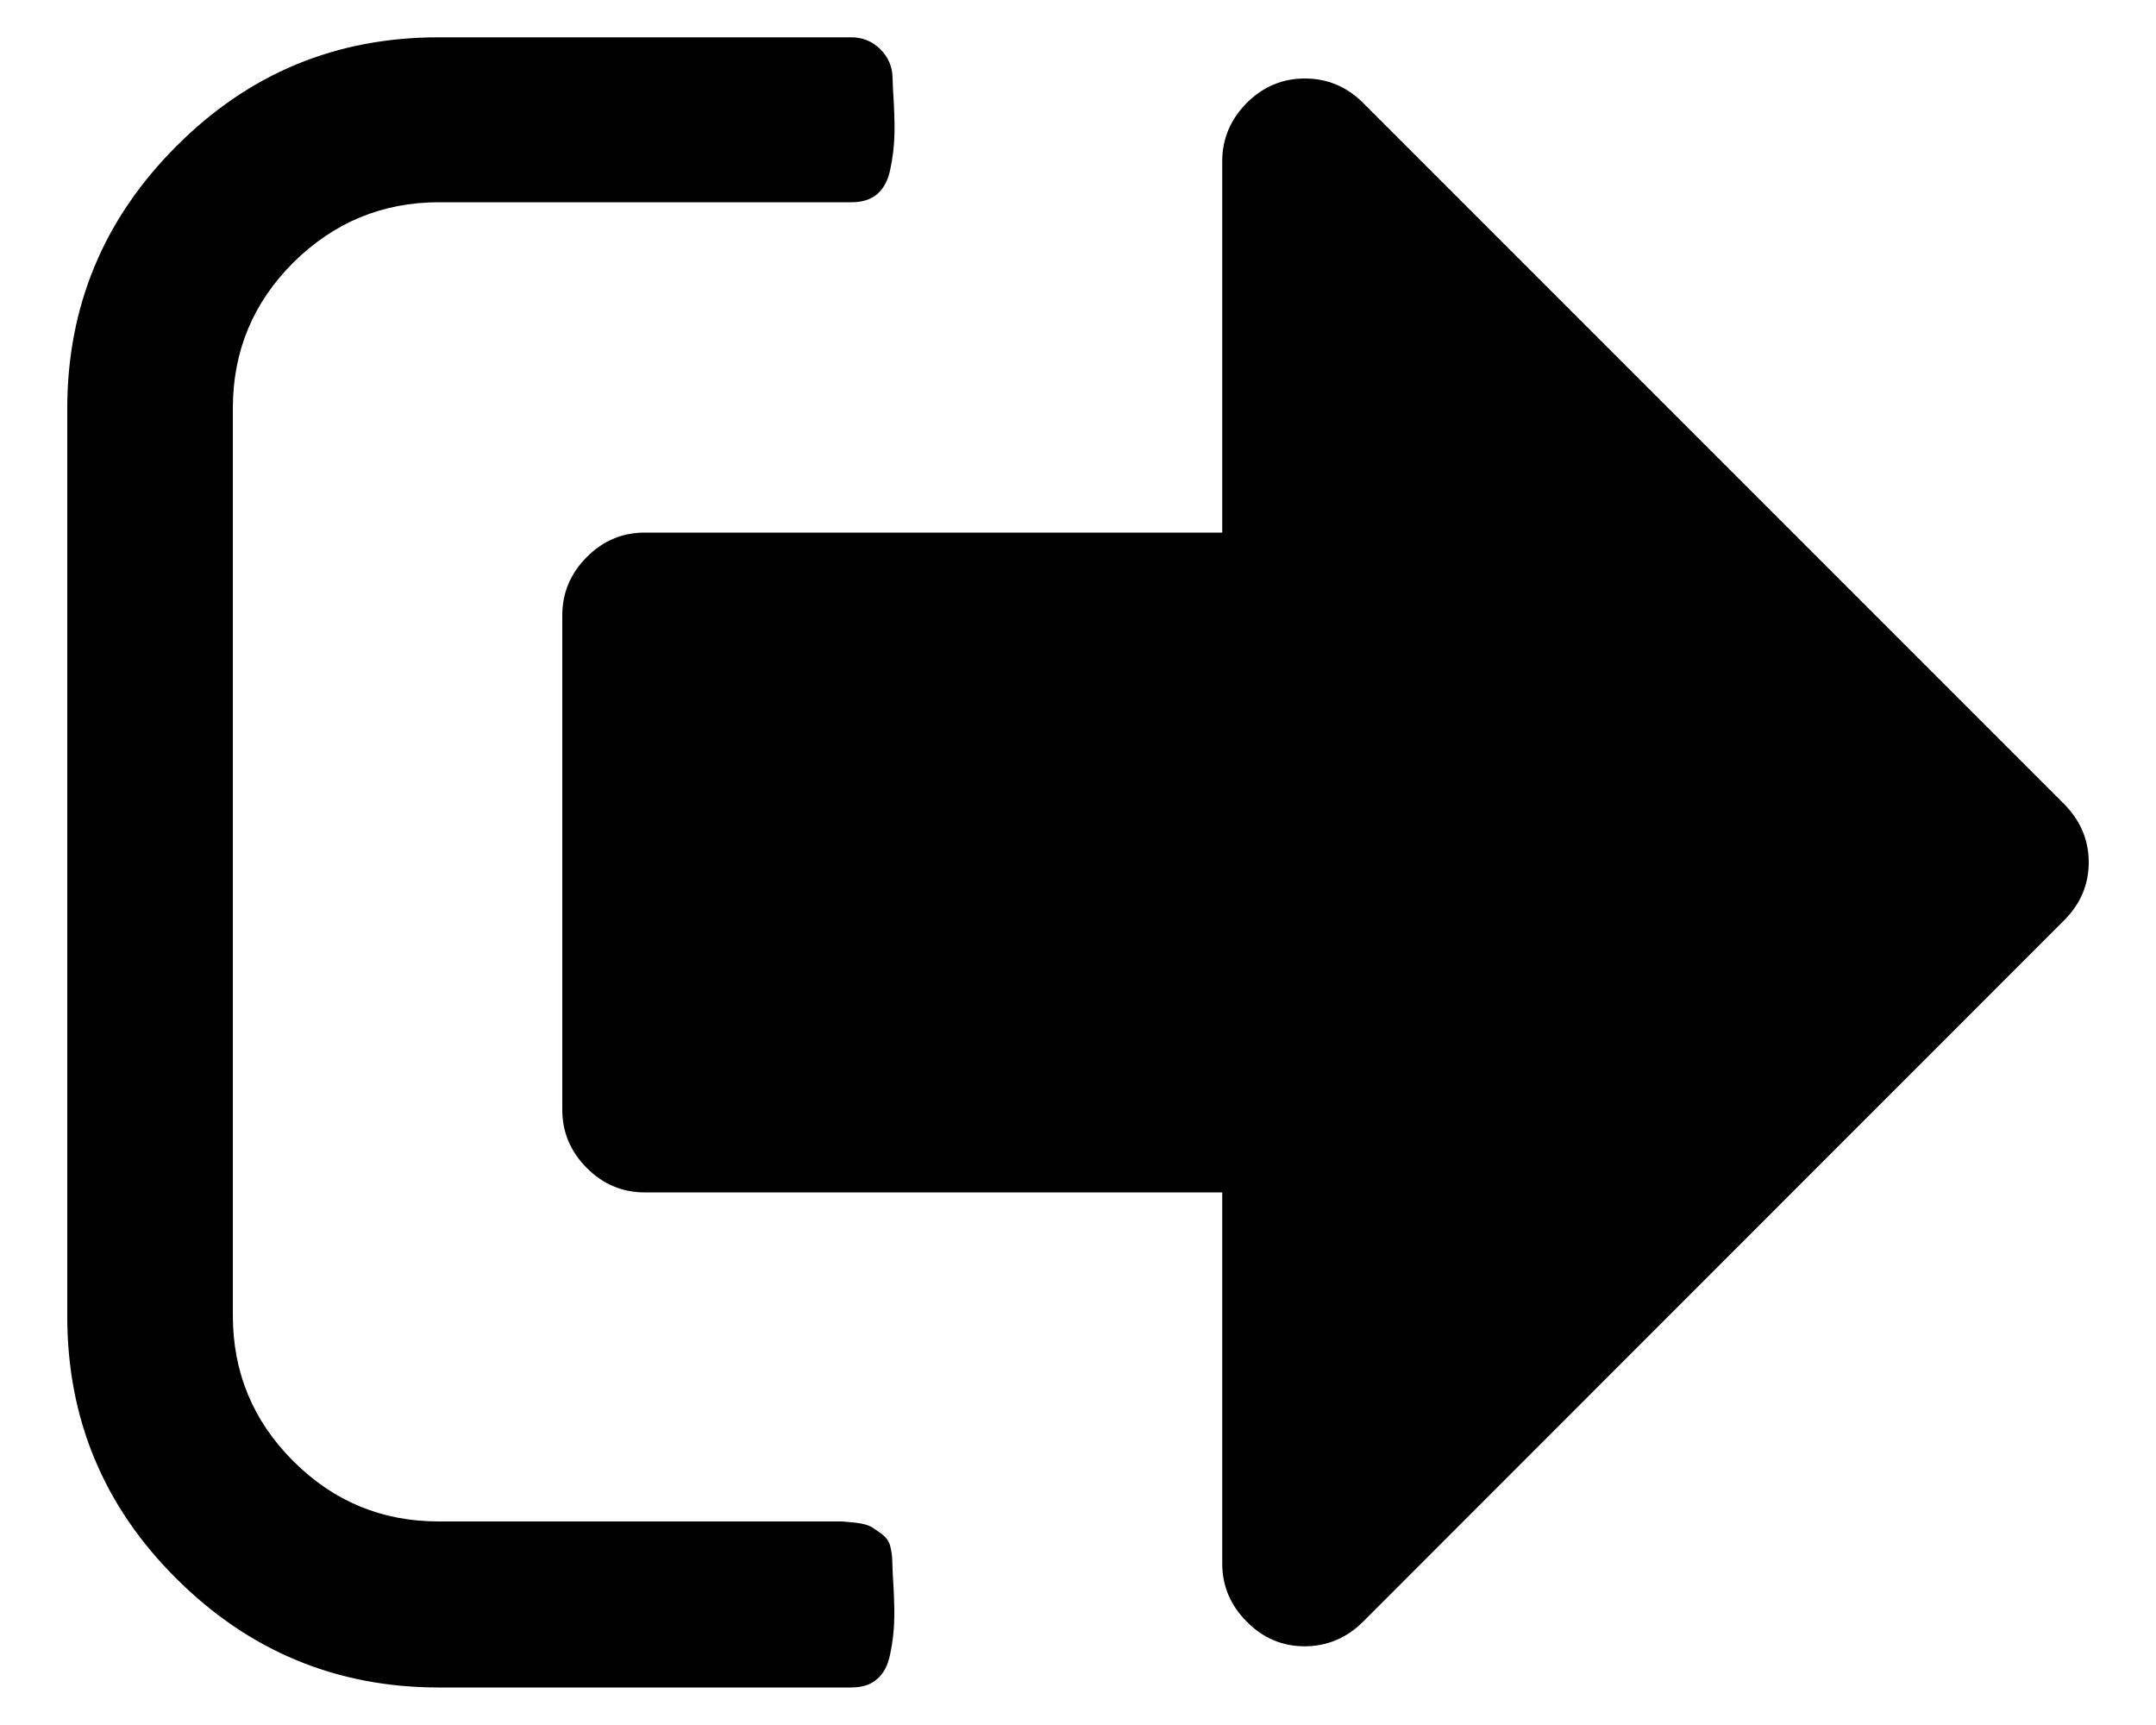 ﻿<?xml version="1.0" encoding="utf-8"?>
<svg version="1.1" xmlns:xlink="http://www.w3.org/1999/xlink" width="10px" height="8px" xmlns="http://www.w3.org/2000/svg">
  <g transform="matrix(1 0 0 1 -1060 -262 )">
    <path d="M 4.128 7.166  C 4.135 7.193  4.139 7.22  4.139 7.252  C 4.139 7.268  4.141 7.307  4.145 7.371  C 4.148 7.436  4.149 7.489  4.147 7.53  C 4.145 7.571  4.14 7.619  4.129 7.67  C 4.119 7.722  4.099 7.761  4.068 7.787  C 4.038 7.814  3.998 7.826  3.946 7.826  L 2.035 7.826  C 1.561 7.826  1.155 7.657  0.818 7.321  C 0.48 6.985  0.312 6.579  0.312 6.105  L 0.312 1.895  C 0.312 1.421  0.481 1.015  0.818 0.678  C 1.155 0.34  1.559 0.173  2.035 0.173  L 3.949 0.173  C 4 0.173  4.046 0.191  4.084 0.229  C 4.121 0.266  4.14 0.312  4.14 0.364  C 4.14 0.38  4.142 0.419  4.146 0.483  C 4.149 0.548  4.15 0.6  4.148 0.641  C 4.146 0.682  4.141 0.73  4.13 0.782  C 4.12 0.834  4.1 0.872  4.07 0.899  C 4.039 0.926  3.999 0.938  3.948 0.938  L 2.035 0.938  C 1.773 0.938  1.548 1.032  1.36 1.218  C 1.173 1.405  1.08 1.63  1.08 1.893  L 1.08 6.101  C 1.08 6.364  1.173 6.589  1.36 6.776  C 1.548 6.964  1.773 7.056  2.035 7.056  L 3.901 7.056  C 3.914 7.056  3.936 7.059  3.97 7.062  C 4.004 7.066  4.026 7.073  4.039 7.08  C 4.052 7.087  4.067 7.098  4.087 7.112  C 4.107 7.127  4.121 7.144  4.128 7.166  Z M 9.575 3.73  C 9.65 3.807  9.688 3.896  9.688 3.999  C 9.688 4.102  9.65 4.192  9.574 4.268  L 6.322 7.521  C 6.247 7.596  6.155 7.635  6.052 7.635  C 5.949 7.635  5.859 7.598  5.783 7.521  C 5.708 7.446  5.669 7.356  5.669 7.252  L 5.669 5.53  L 2.991 5.53  C 2.888 5.53  2.798 5.493  2.722 5.417  C 2.647 5.342  2.608 5.252  2.608 5.147  L 2.608 2.853  C 2.608 2.75  2.646 2.659  2.722 2.583  C 2.798 2.507  2.887 2.47  2.991 2.47  L 5.669 2.47  L 5.669 0.747  C 5.669 0.644  5.707 0.554  5.783 0.477  C 5.858 0.402  5.949 0.364  6.052 0.364  C 6.155 0.364  6.246 0.401  6.322 0.477  L 9.575 3.73  Z " fill-rule="nonzero" fill="#000000" stroke="none" transform="matrix(1 0 0 1 1060 262 )" />
  </g>
</svg>